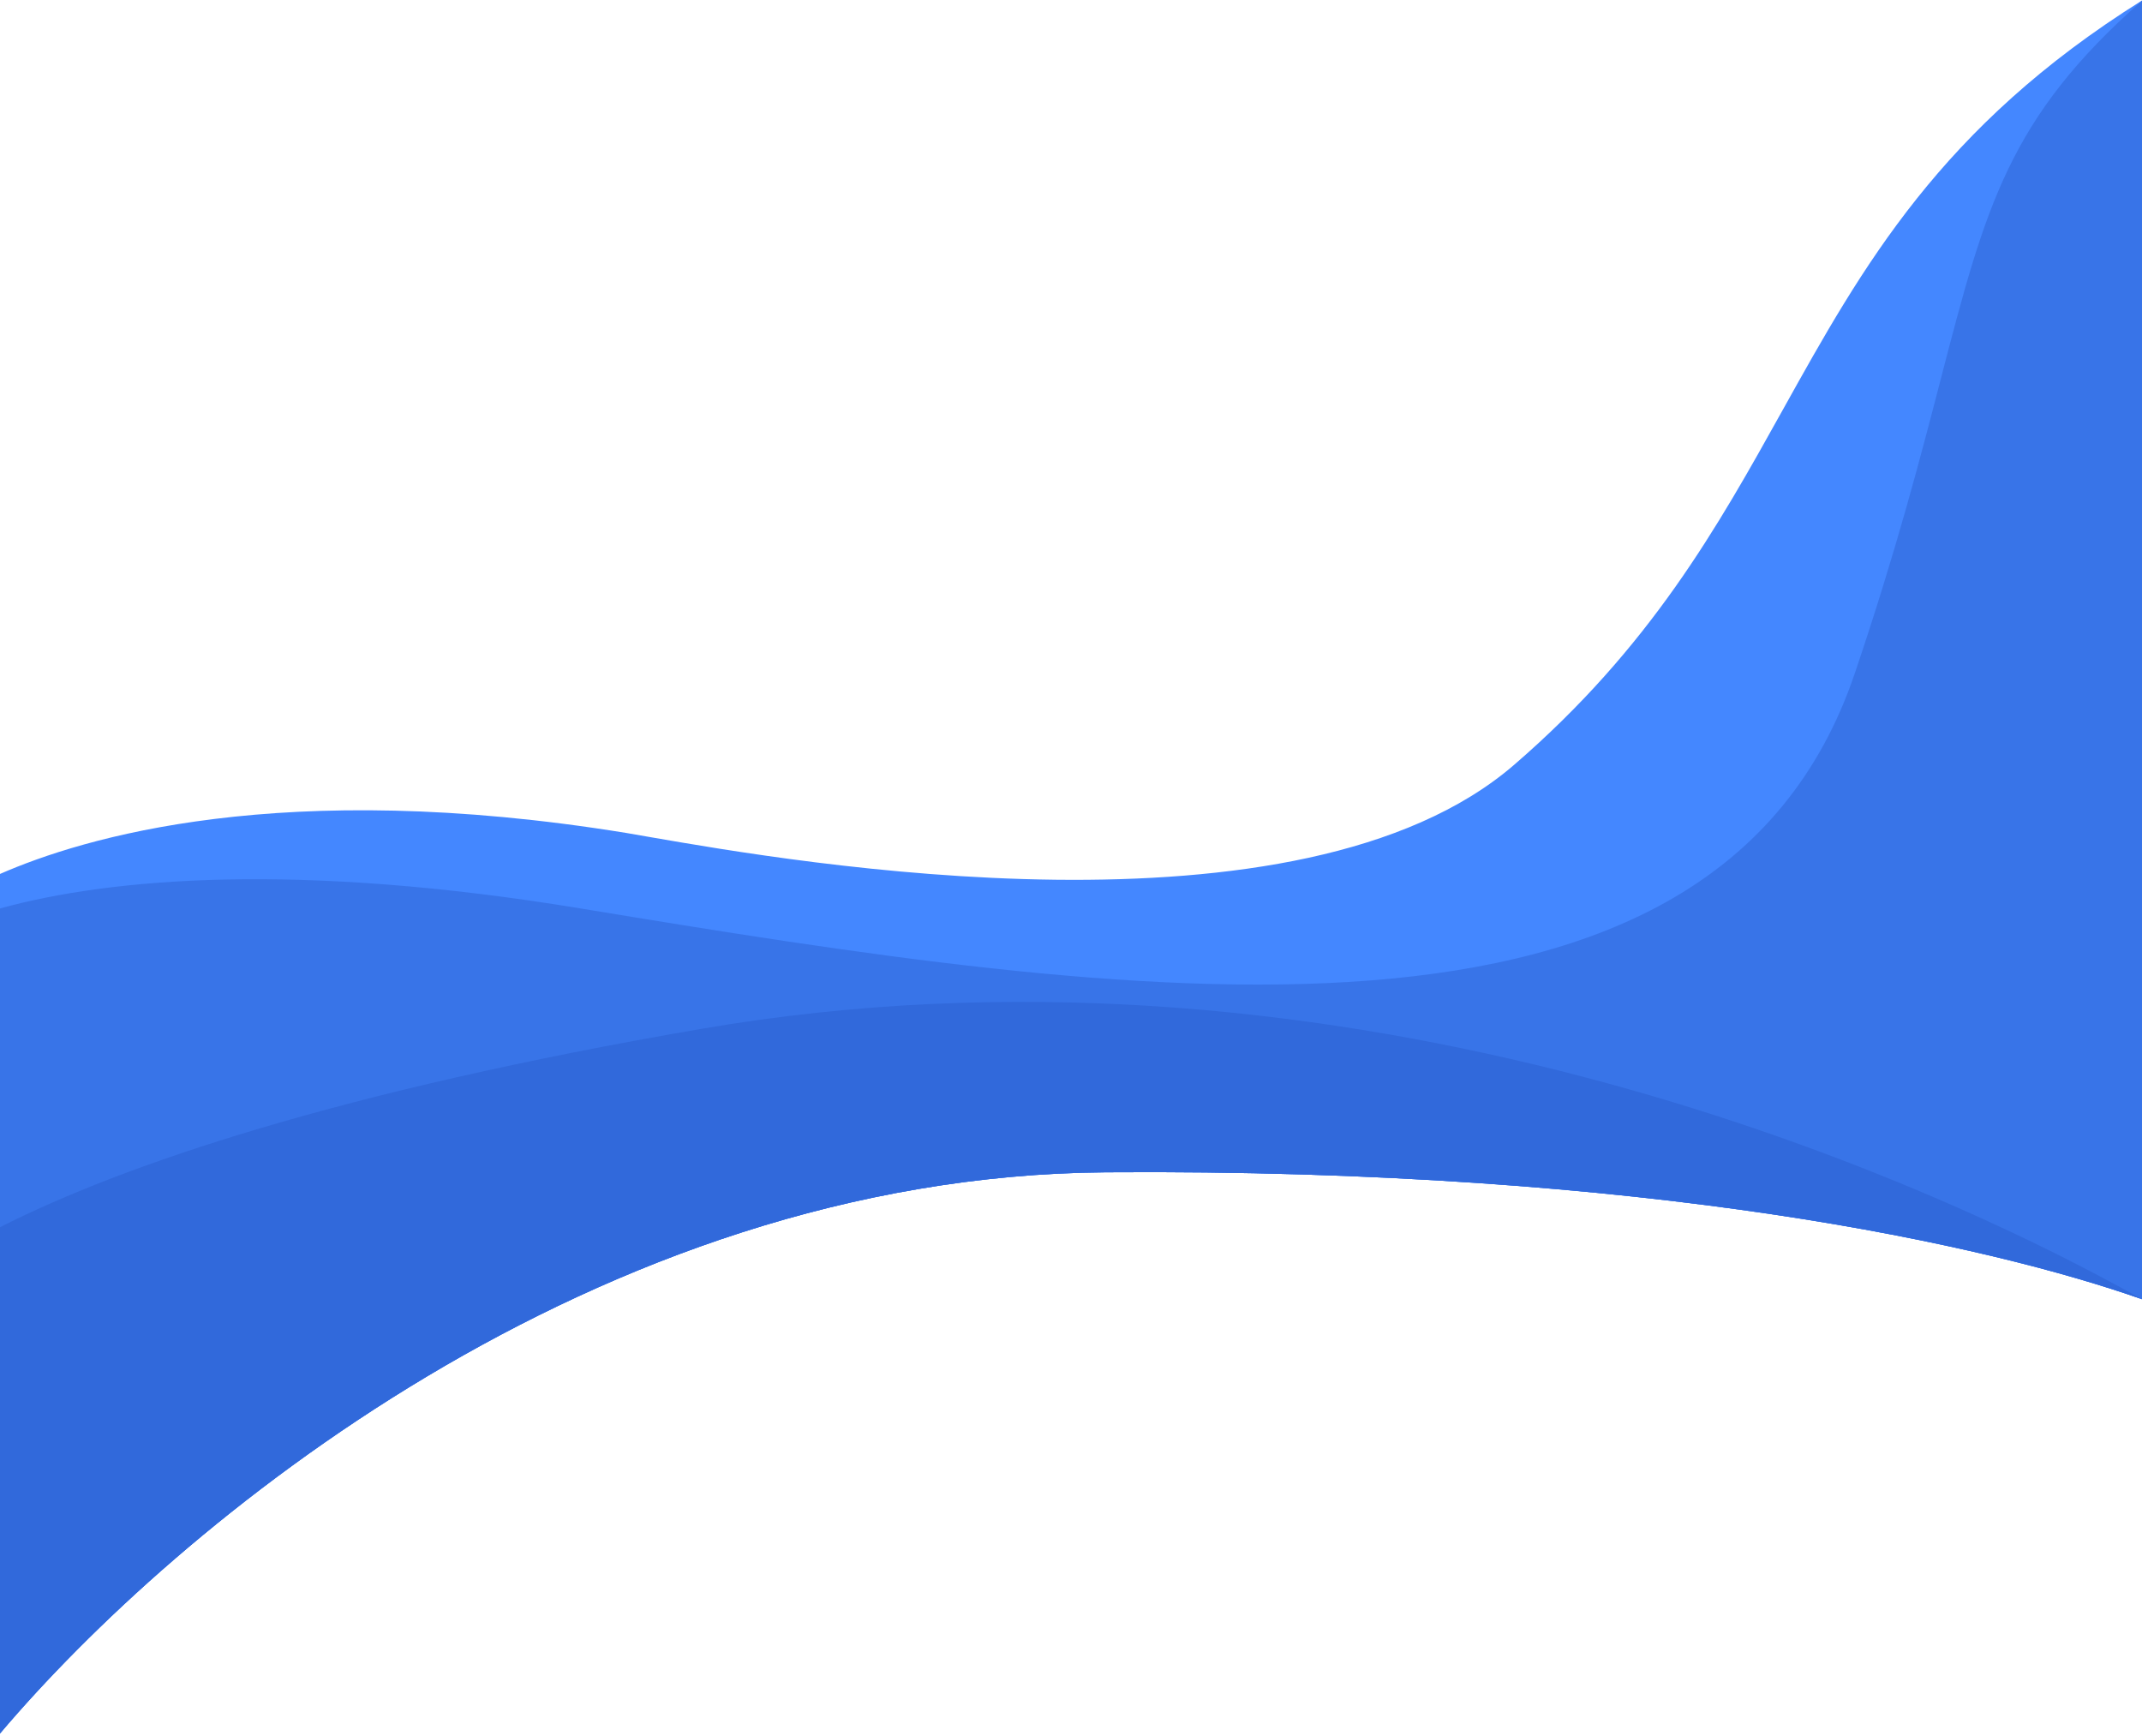 <svg width="512" height="415" viewBox="0 0 512 415" fill="none" xmlns="http://www.w3.org/2000/svg">
<g clip-path="url(#clip0_62_240)">
<path d="M426.138 97.958C410.552 125.957 394.569 154.631 361.89 182.829C310.611 227.049 189.73 206.029 155.424 200.08C153.124 199.684 151.181 199.327 149.713 199.089C67.262 185.684 19.671 200.279 0 208.885V293.319V341.783V414.319C42.118 364.587 142.099 281.104 264.328 280.192C395.045 279.24 475.989 297.84 512 310.531V0.119C463.814 30.299 445.254 63.613 426.138 97.958Z" fill="#4487FF"/>
<path d="M463.933 90.463C459.134 109.023 453.265 131.629 443.39 160.818C409.878 260.164 269.682 238.748 138.807 217.134C71.228 205.99 26.453 209.837 0 217.134V293.319V358.995V414.32C42.118 364.587 142.099 281.104 264.328 280.192C395.045 279.24 475.989 297.84 512 310.531V0.159C480.074 28.317 474.601 49.415 463.933 90.463Z" fill="#3874E8"/>
<path d="M0 293.319V414.319C42.118 364.587 142.099 281.104 264.328 280.192C395.045 279.24 475.989 297.84 512 310.531C450.925 276.226 315.608 220.505 167.758 245.887C81.42 260.719 29.387 278.407 0 293.319Z" fill="#3169DB"/>
</g>
<defs>
<clipPath id="clip0_62_240">
<rect width="512" height="414.438" fill="white"/>
</clipPath>
</defs>
</svg>
